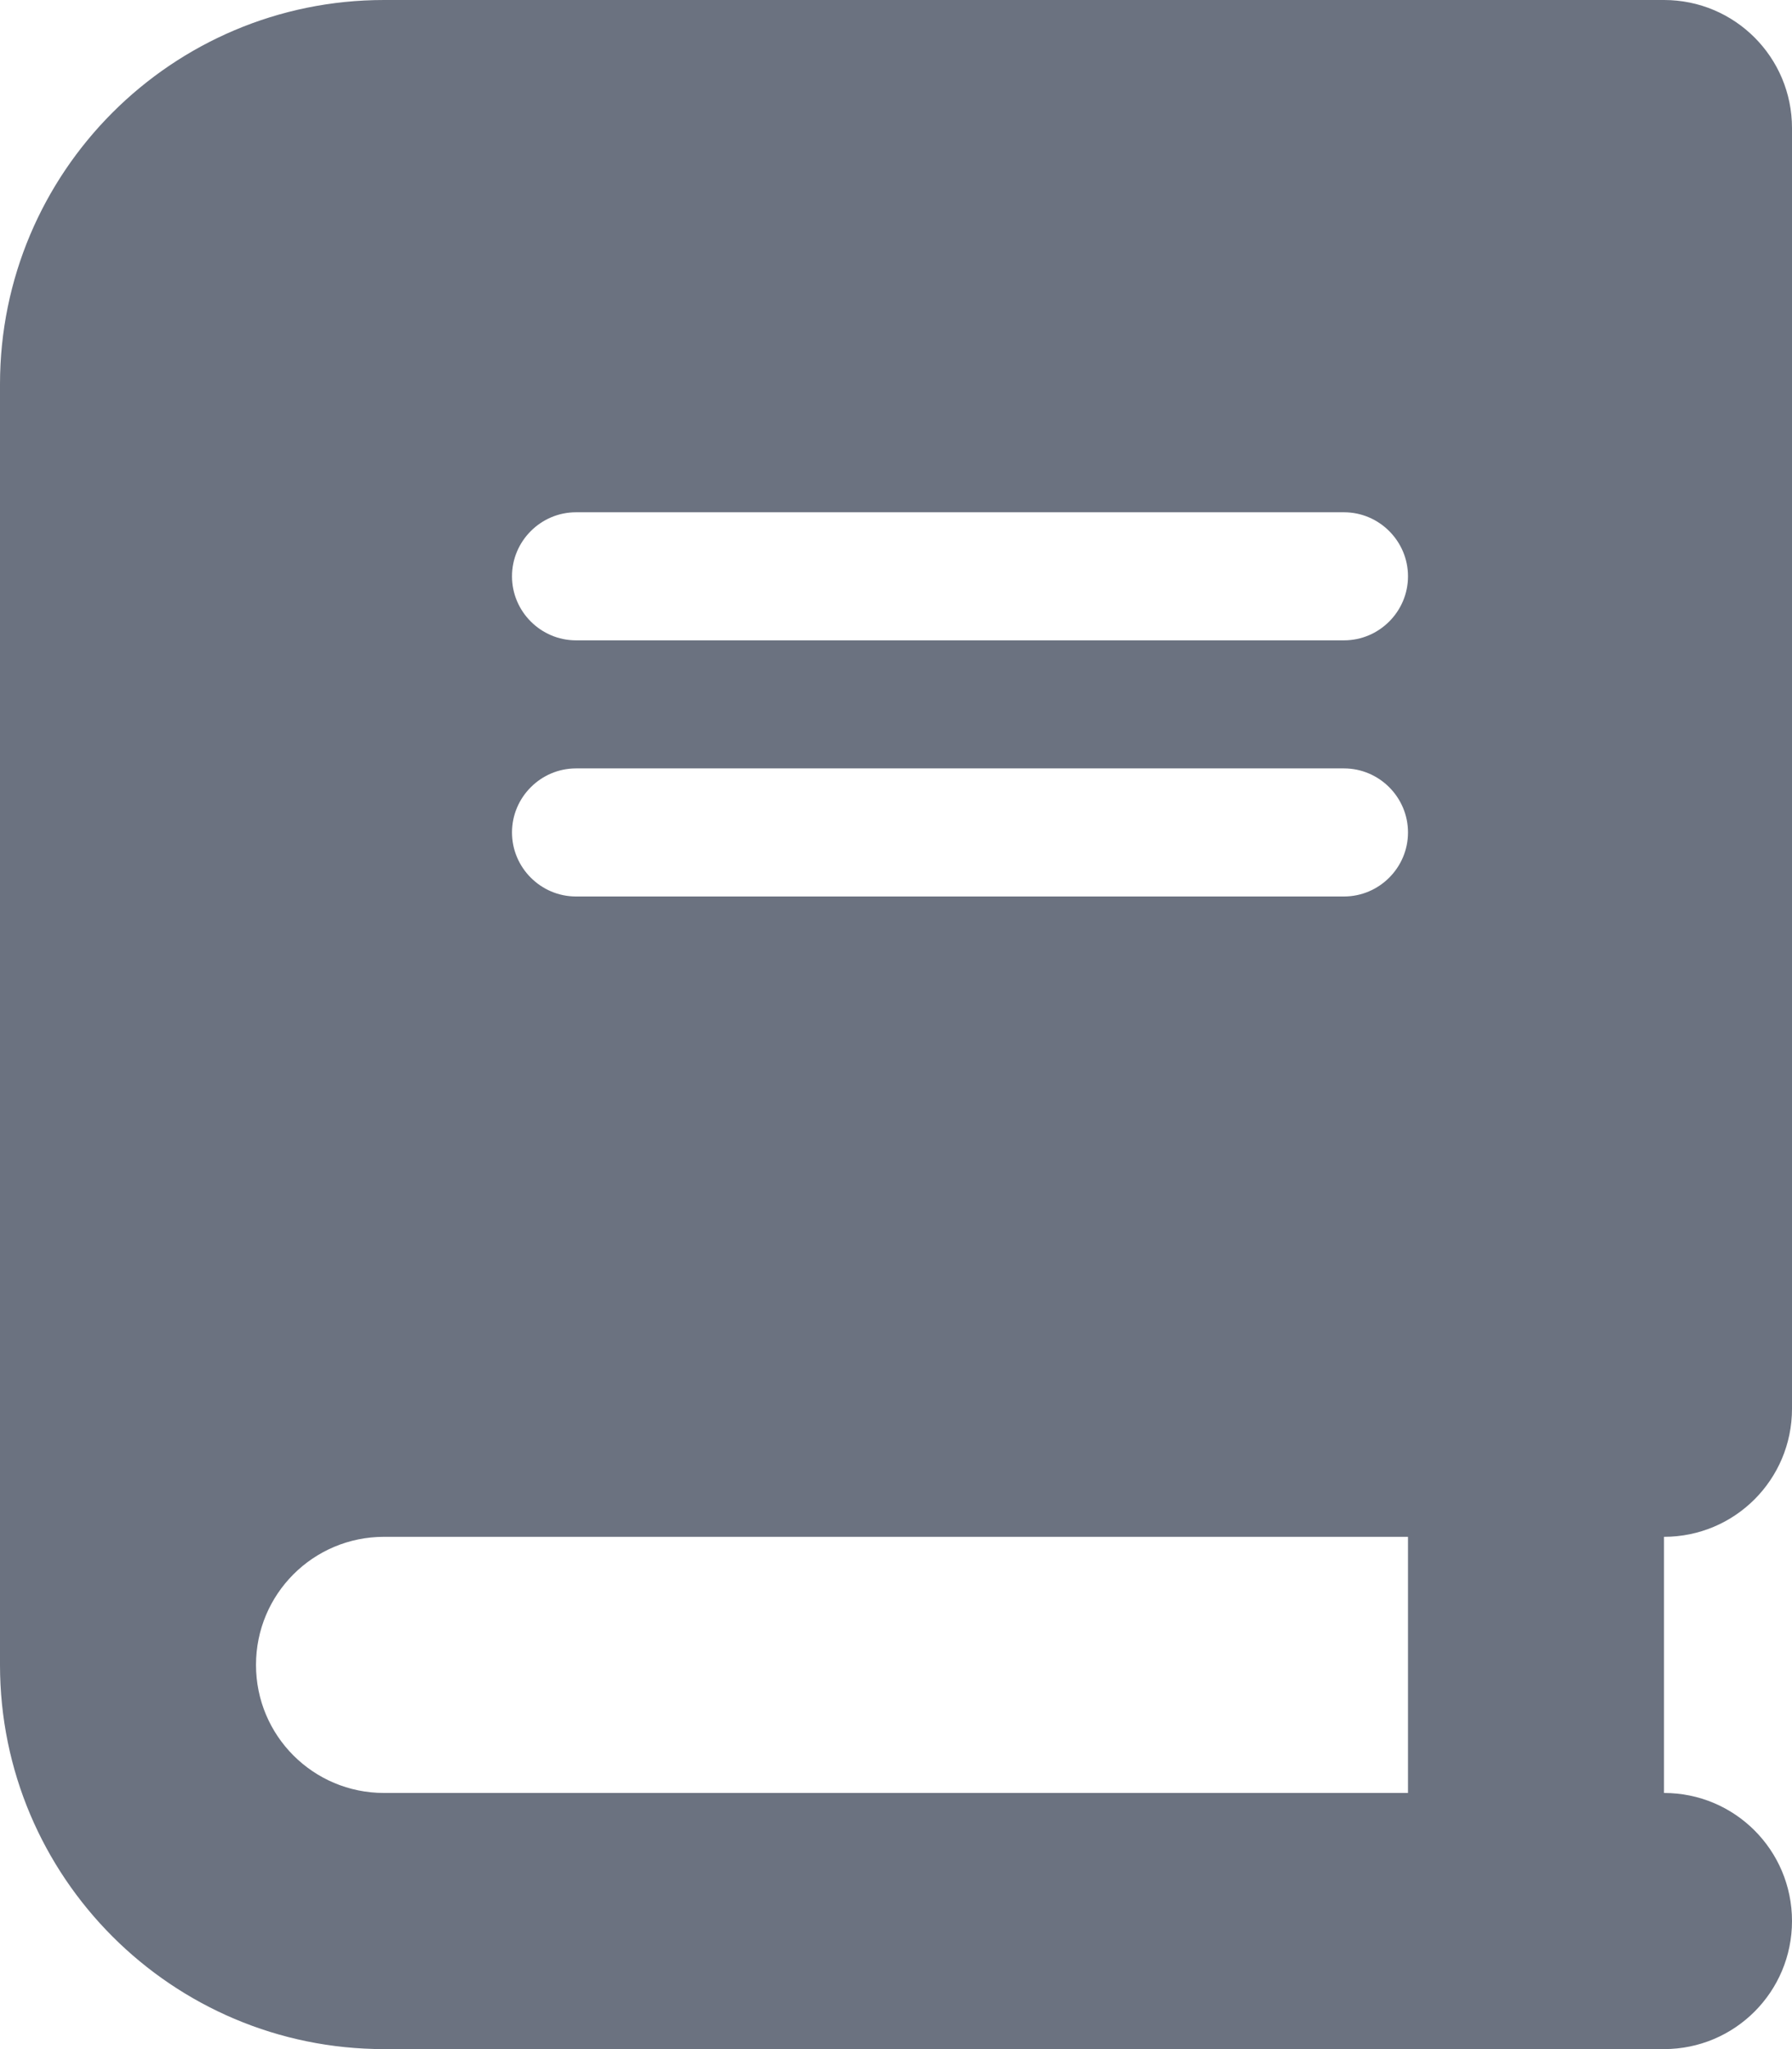 <svg width="14" height="16" viewBox="0 0 14 16" fill="none" xmlns="http://www.w3.org/2000/svg">
<g clip-path="url(#clip0_2_1179)">
<g clip-path="url(#clip1_2_1179)">
<path d="M3 0C1.344 0 0 1.344 0 3V13C0 14.656 1.344 16 3 16H12H13C13.553 16 14 15.553 14 15C14 14.447 13.553 14 13 14V12C13.553 12 14 11.553 14 11V1C14 0.447 13.553 0 13 0H12H3ZM3 12H11V14H3C2.447 14 2 13.553 2 13C2 12.447 2.447 12 3 12ZM4 4.5C4 4.225 4.225 4 4.5 4H10.5C10.775 4 11 4.225 11 4.5C11 4.775 10.775 5 10.5 5H4.5C4.225 5 4 4.775 4 4.5ZM4.5 6H10.5C10.775 6 11 6.225 11 6.5C11 6.775 10.775 7 10.5 7H4.5C4.225 7 4 6.775 4 6.5C4 6.225 4.225 6 4.5 6Z" fill="#6B7280"/>
</g>
</g>
<defs>
<clipPath id="clip0_2_1179">
<rect width="14" height="16" fill="white"/>
</clipPath>
<clipPath id="clip1_2_1179">
<path d="M0 0H14V16H0V0Z" fill="white"/>
</clipPath>
</defs>
</svg>
